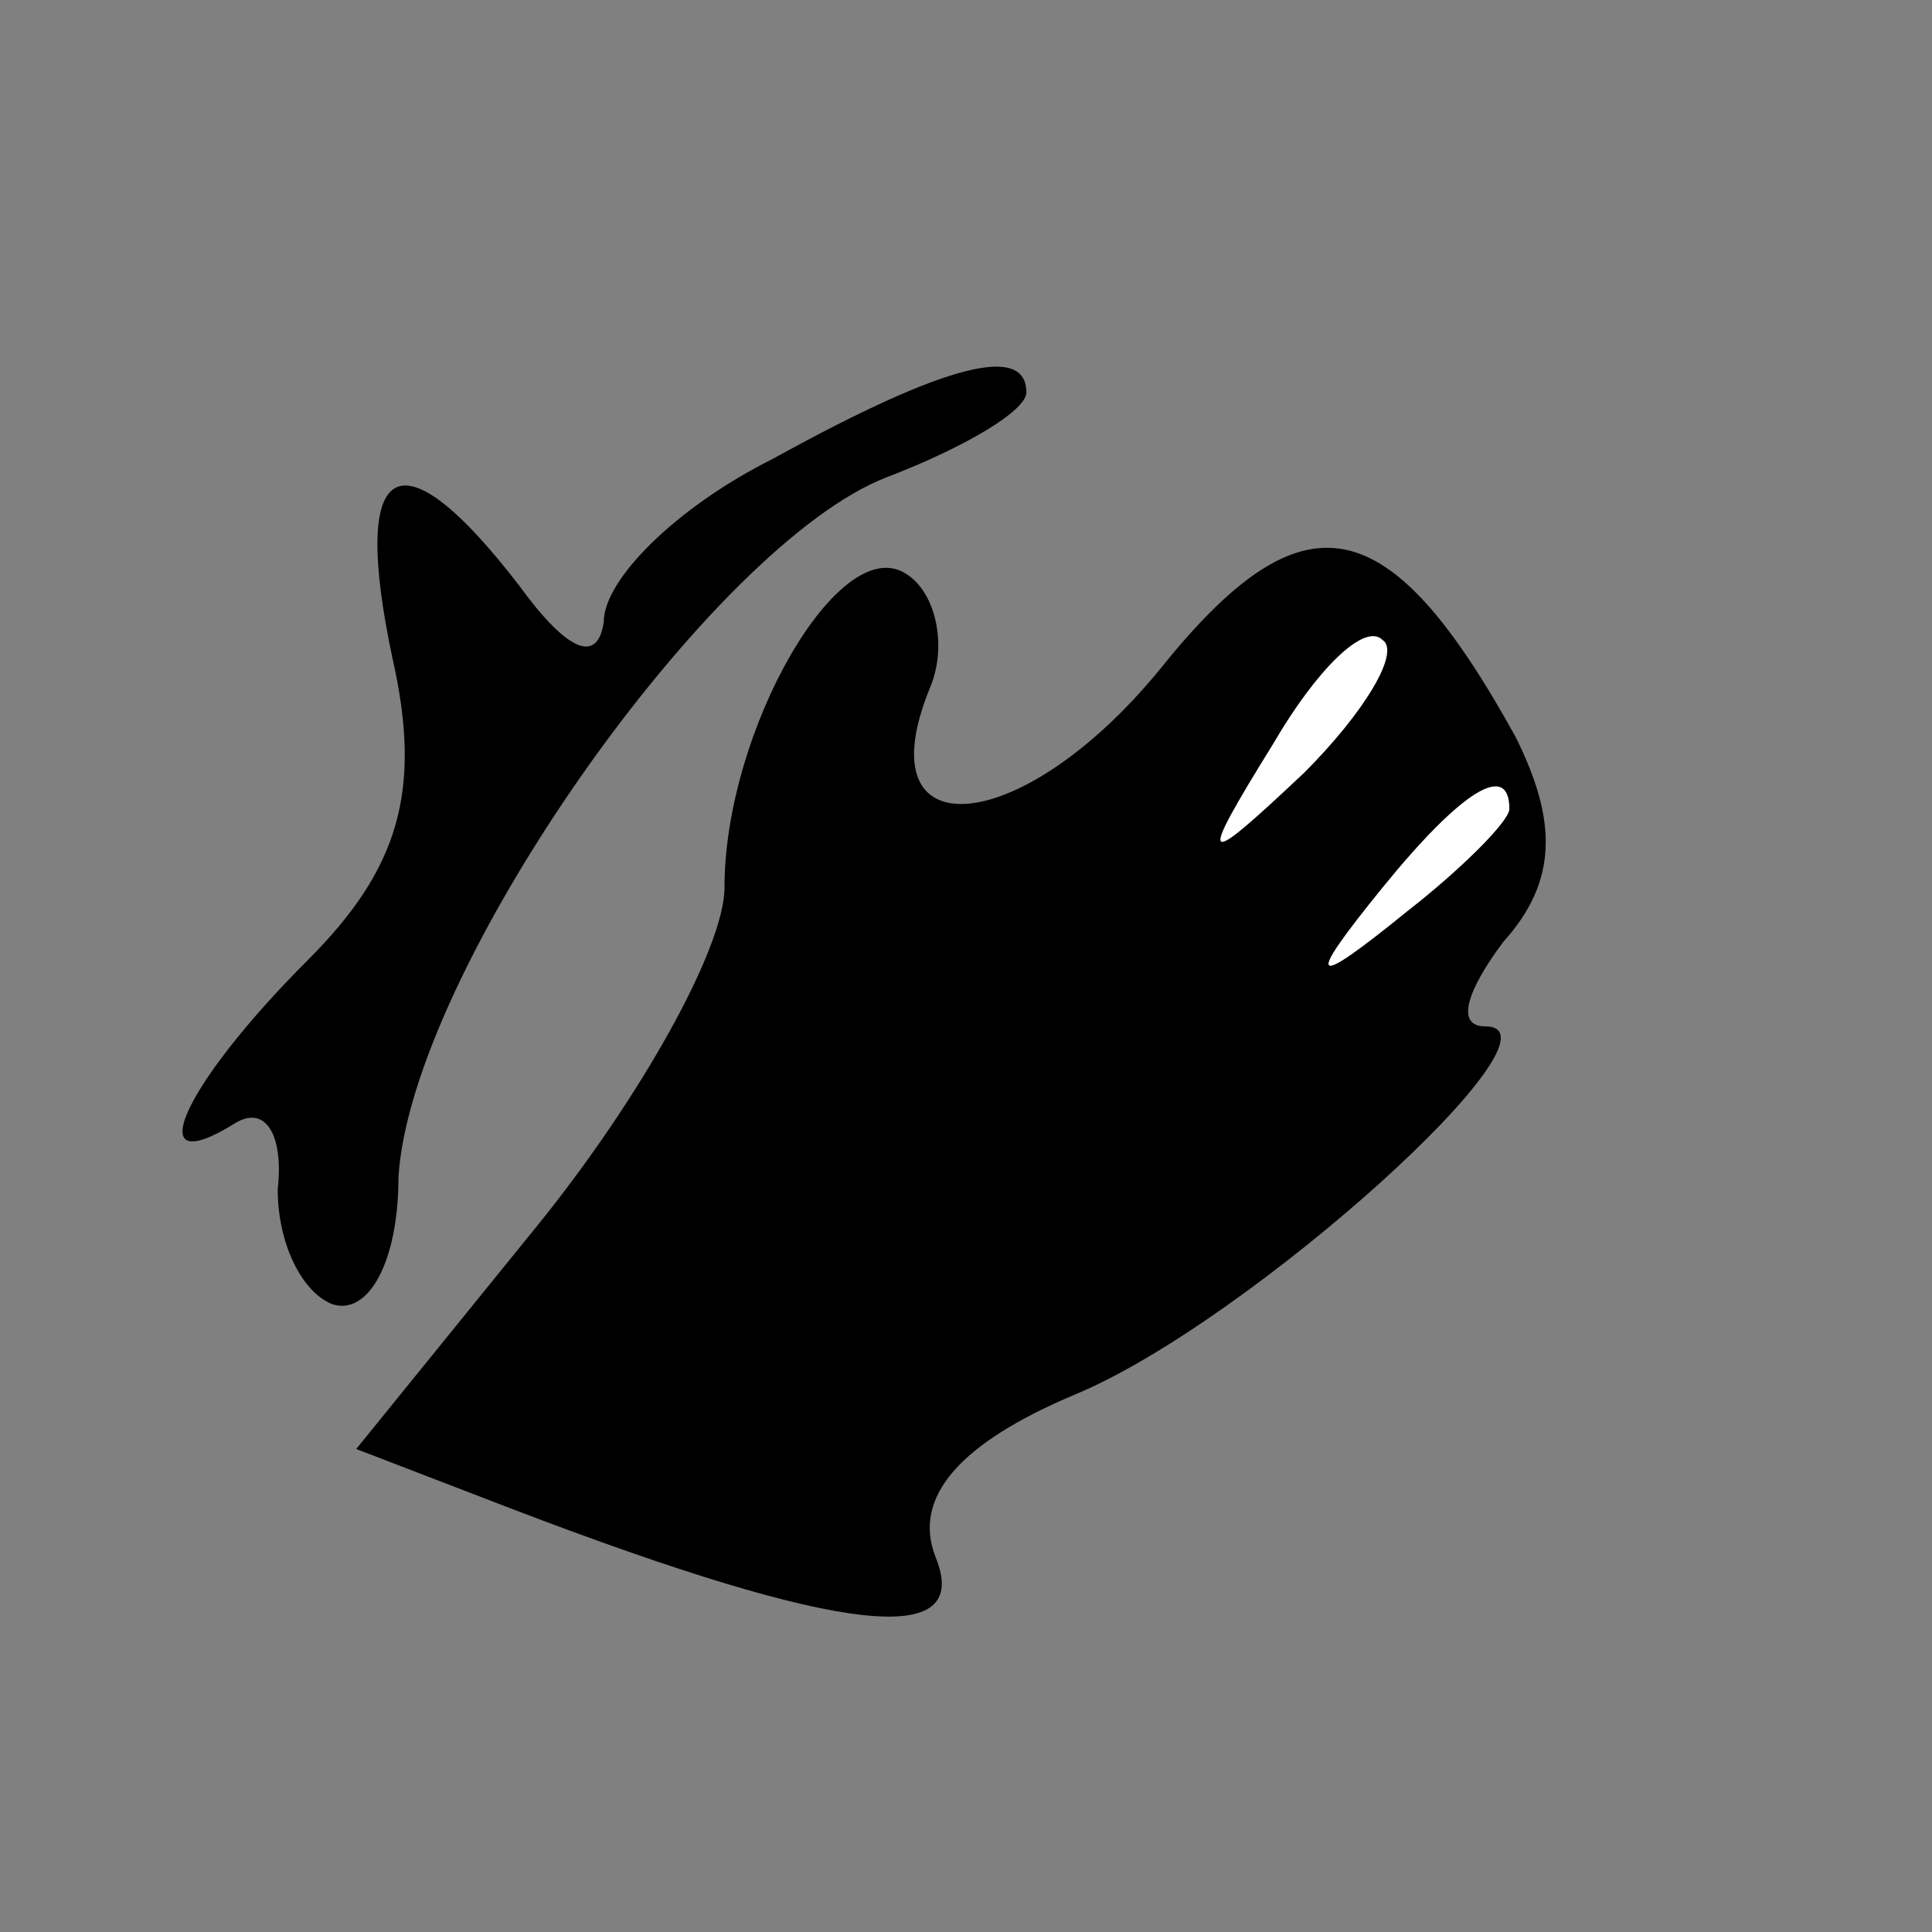 <?xml version="1.0" standalone="no"?>
<!DOCTYPE svg PUBLIC "-//W3C//DTD SVG 20010904//EN"
 "http://www.w3.org/TR/2001/REC-SVG-20010904/DTD/svg10.dtd">
<svg version="1.0" xmlns="http://www.w3.org/2000/svg"
 width="32pt" height="32pt" viewBox="0 0 32 32"
 preserveAspectRatio="xMidYMid meet">
<rect x="0" y="0" width="32" height="32" fill="#808080" stroke="none"/>
<g transform="translate(0,32) scale(0.1,-0.1)"
fill="#000000" stroke="none">
<path fill="#000000" stroke="none" d="M128 244 c-16 -8 -28 -20 -28 -27 -1
-7 -6 -5 -14 6 -20 26 -28 21 -21 -12 5 -22 1 -35 -14 -50 -21 -21 -28 -37
-12 -27 5 3 8 -2 7 -11 0 -9 4 -17 9 -19 6 -2 11 7 11 21 2 34 52 105 81 116
13 5 23 11 23 14 0 8 -13 5 -42 -11z"/>
<path fill="#000000" stroke="none" d="M192 209 c-23 -28 -49 -30 -38 -3 3 7
1 16 -4 19 -11 7 -30 -26 -30 -52 0 -10 -14 -35 -31 -56 l-30 -37 26 -10 c55
-21 76 -23 70 -8 -4 10 4 19 23 27 29 12 83 61 68 61 -5 0 -3 6 3 14 9 10 9
20 2 34 -21 38 -35 41 -59 11z"/>
<path fill="#ffffff" stroke="none" d="M216 192 c-17 -16 -18 -16 -5 5 7 12
15 20 18 17 3 -2 -3 -12 -13 -22z"/>
<path fill="#ffffff" stroke="none" d="M250 186 c0 -2 -8 -10 -17 -17 -16 -13
-17 -12 -4 4 13 16 21 21 21 13z"/>
</g>
</svg>
